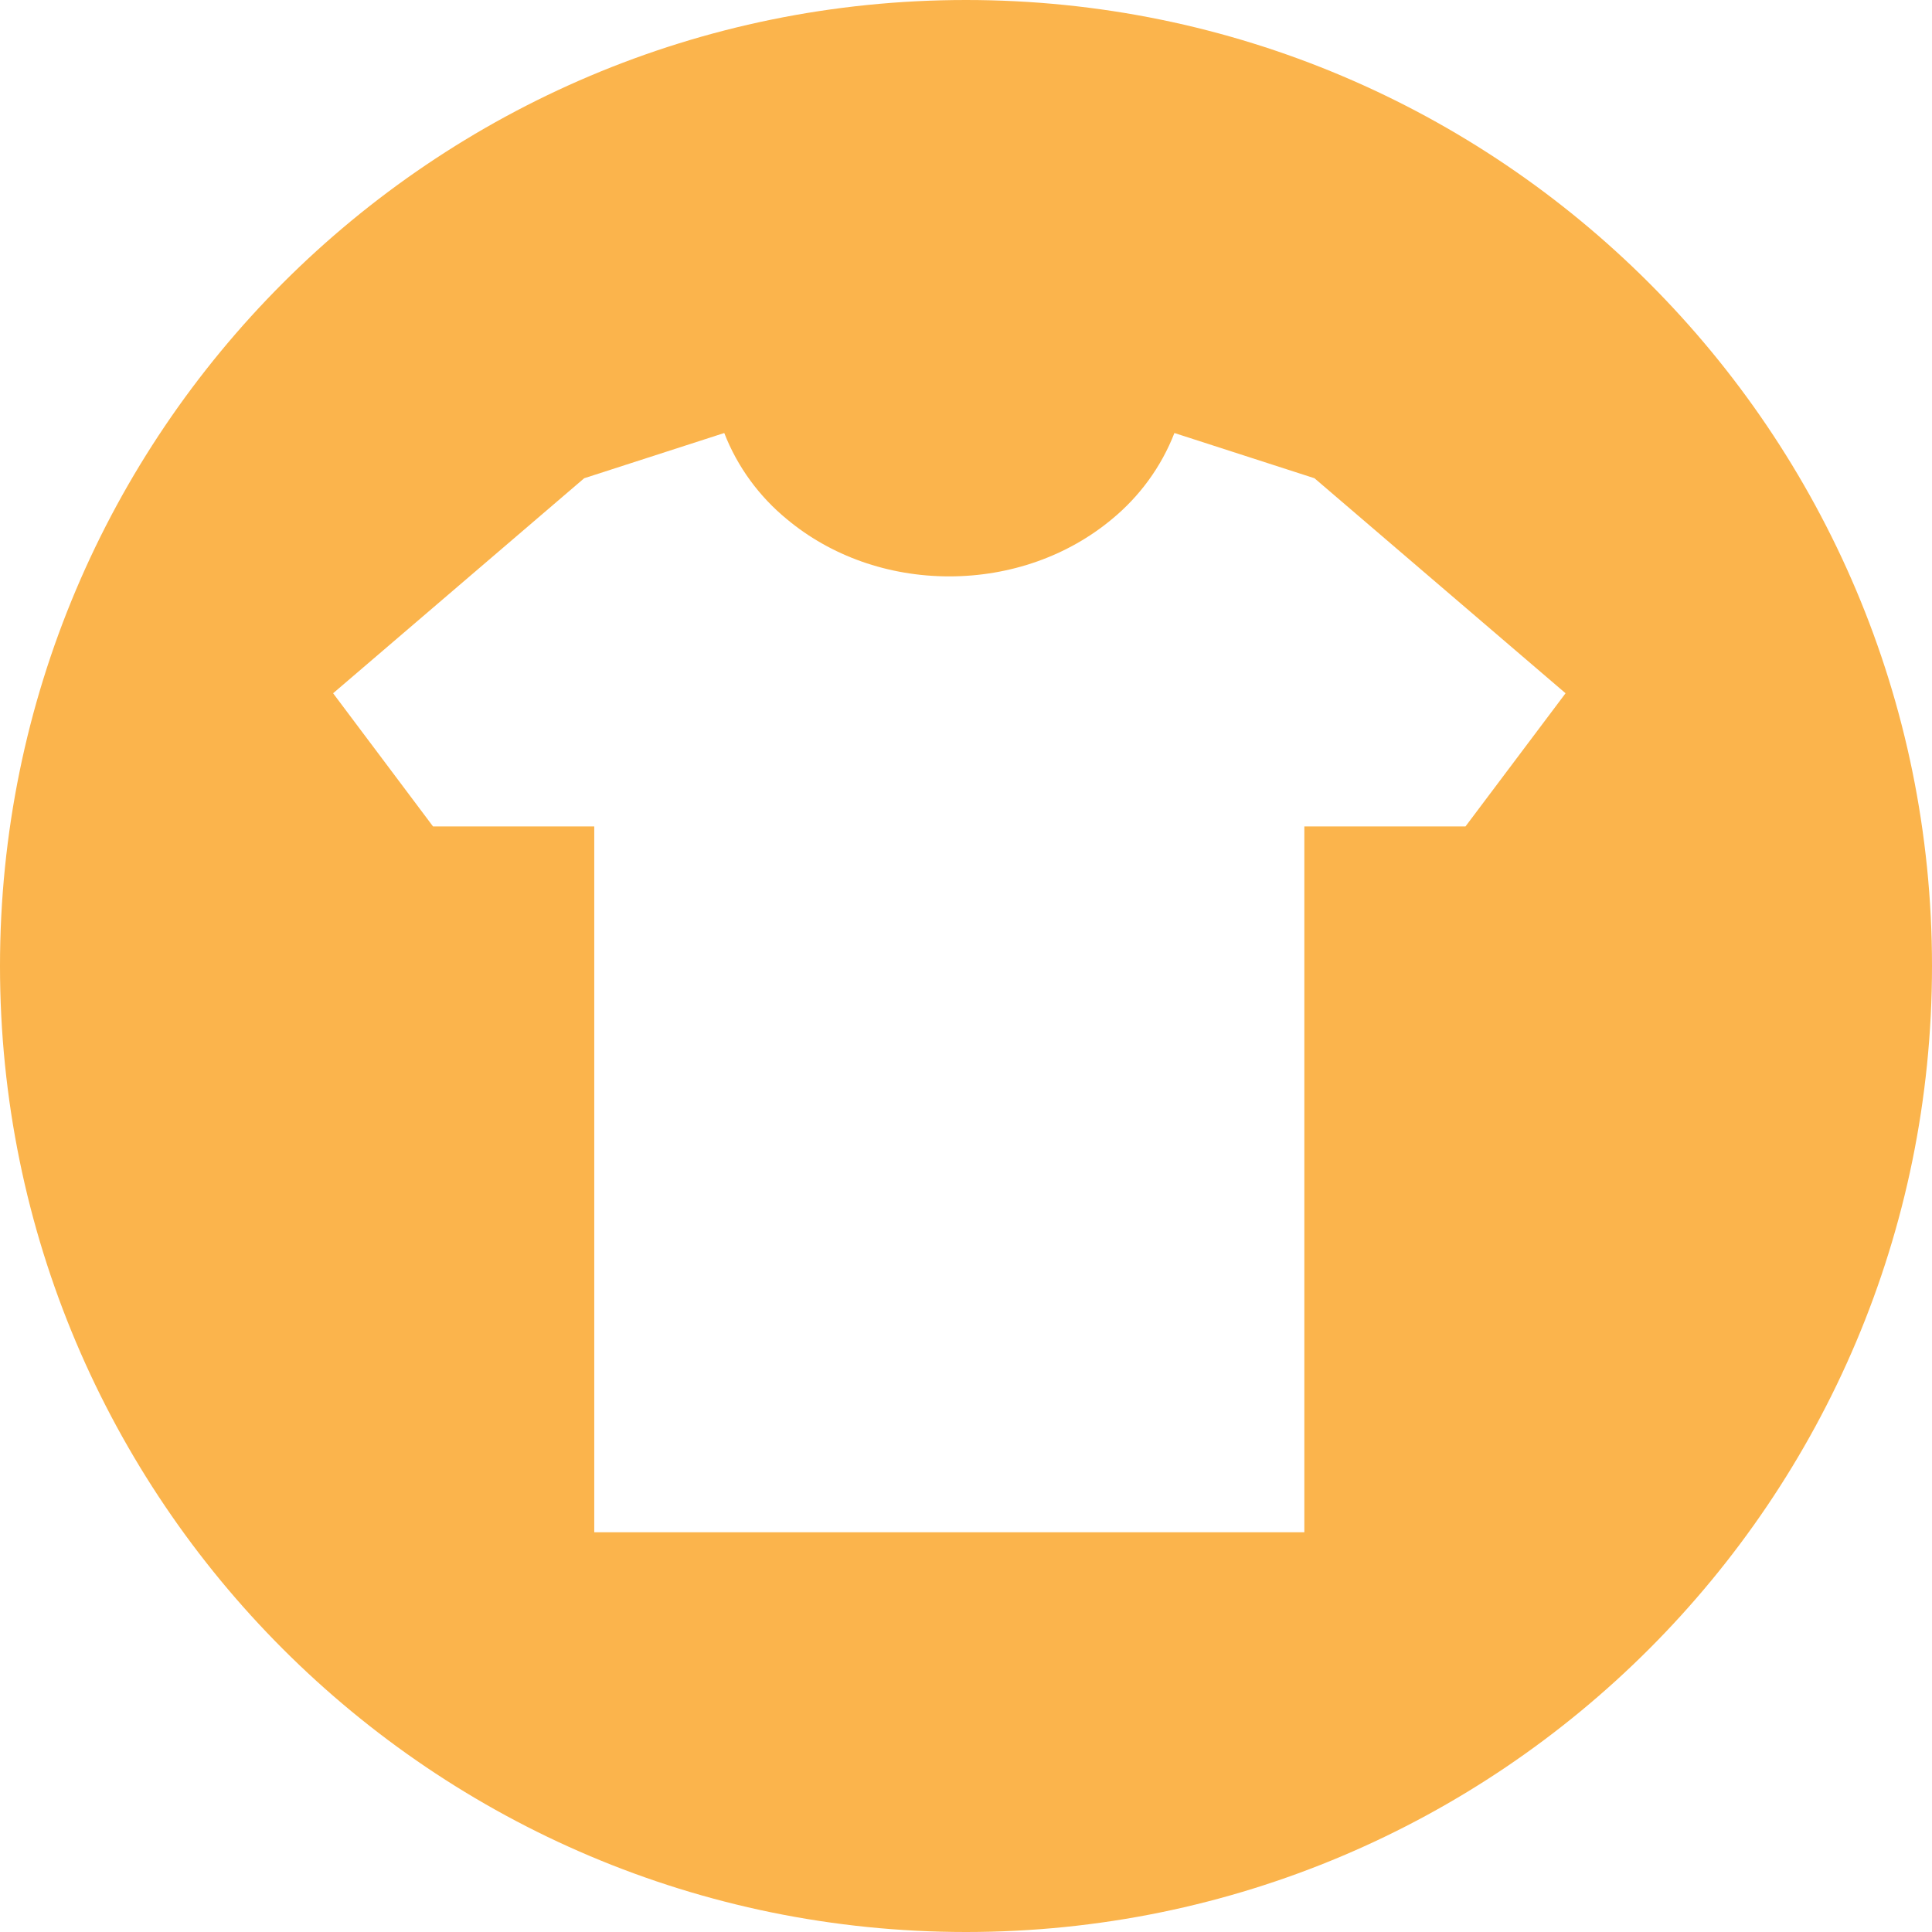 <svg width="24" height="24" viewBox="0 0 24 24" fill="none" xmlns="http://www.w3.org/2000/svg">
<path fill-rule="evenodd" clip-rule="evenodd" d="M0 12C0 5.373 5.373 0 12 0C18.627 0 24 5.373 24 12C24 18.627 18.627 24 12 24C5.373 24 0 18.627 0 12ZM16.329 5.941L14.589 5.379C14.424 5.804 14.152 6.17 13.813 6.449C13.267 6.904 12.552 7.16 11.792 7.16C11.031 7.16 10.319 6.904 9.774 6.449C9.435 6.171 9.162 5.804 8.997 5.379L7.257 5.941L4.138 8.612L5.379 10.266H7.382V19.034H16.203V10.266H18.205L19.448 8.612L16.329 5.941Z" fill="#FBB44C"/>
</svg>
